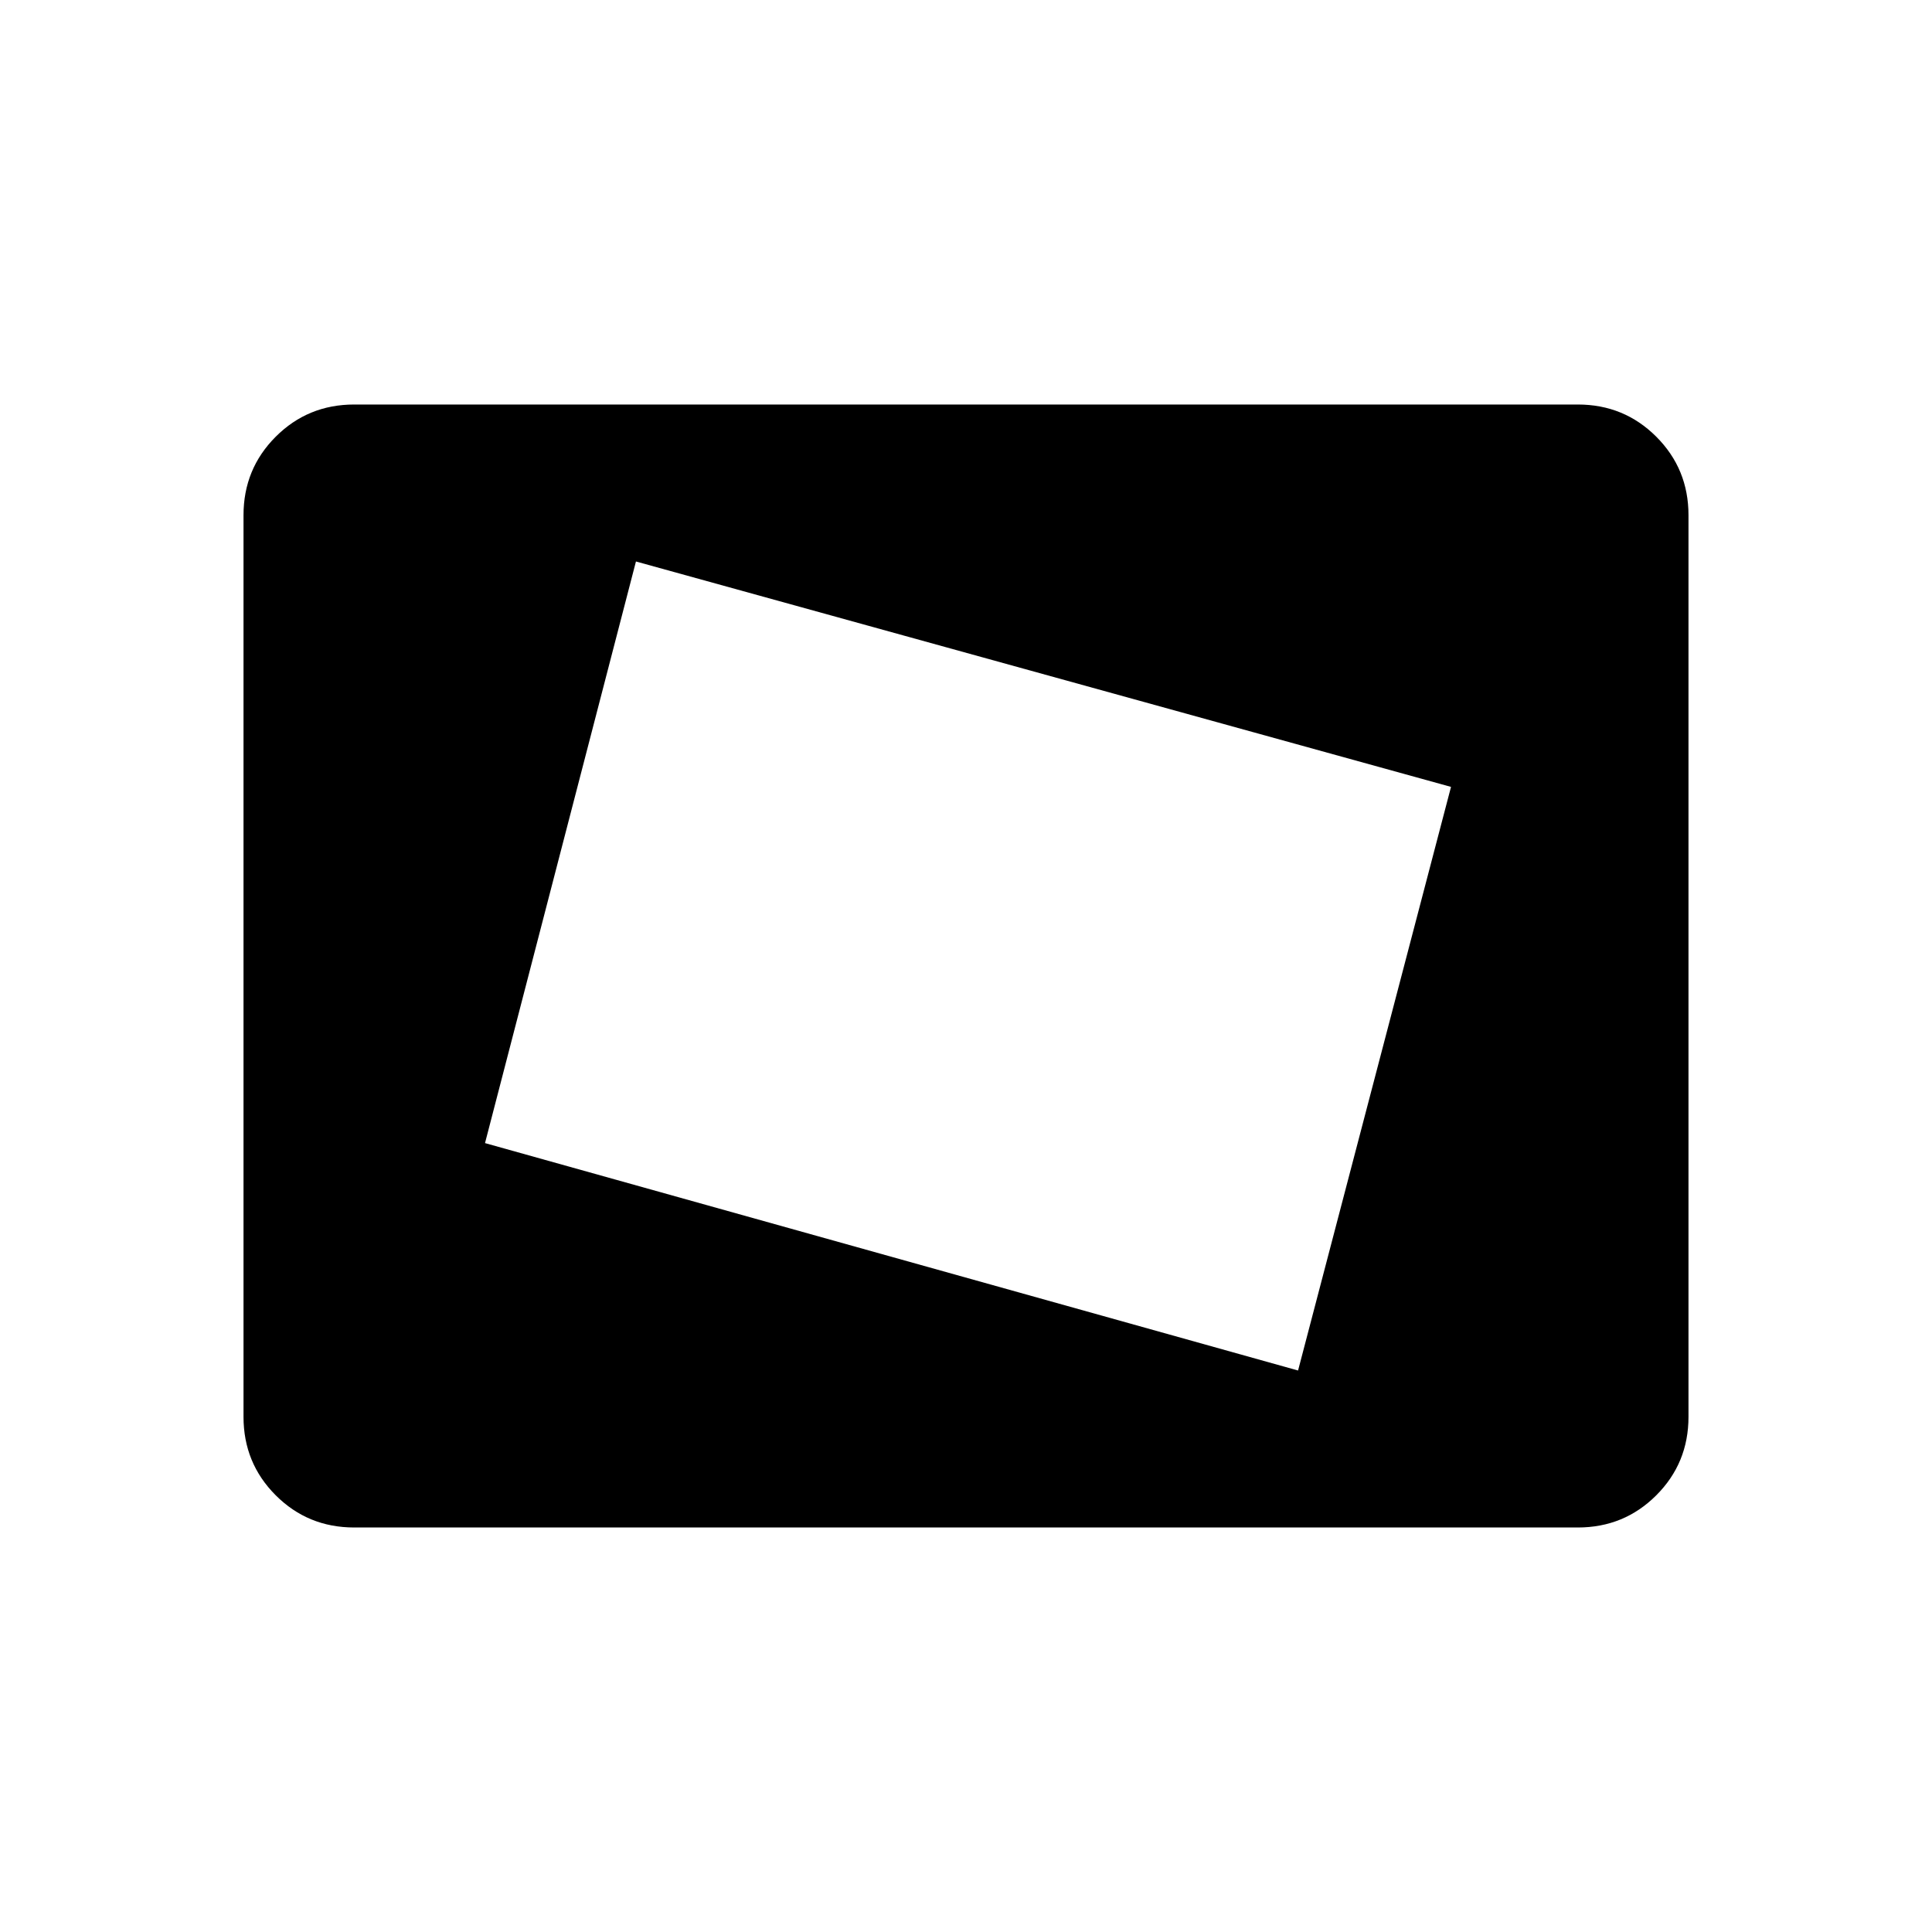 <svg xmlns="http://www.w3.org/2000/svg" height="48" width="48"><path d="m32.25 34.05 3.8-14.5-20.25-5.6-3.75 14.45ZM13.9 27.3l3-11.5ZM8.8 37.95q-1.15 0-1.95-.8t-.8-1.95V12.8q0-1.15.8-1.95t1.95-.8h30.4q1.15 0 1.95.8t.8 1.95v22.4q0 1.15-.8 1.95t-1.95.8Z"/></svg>